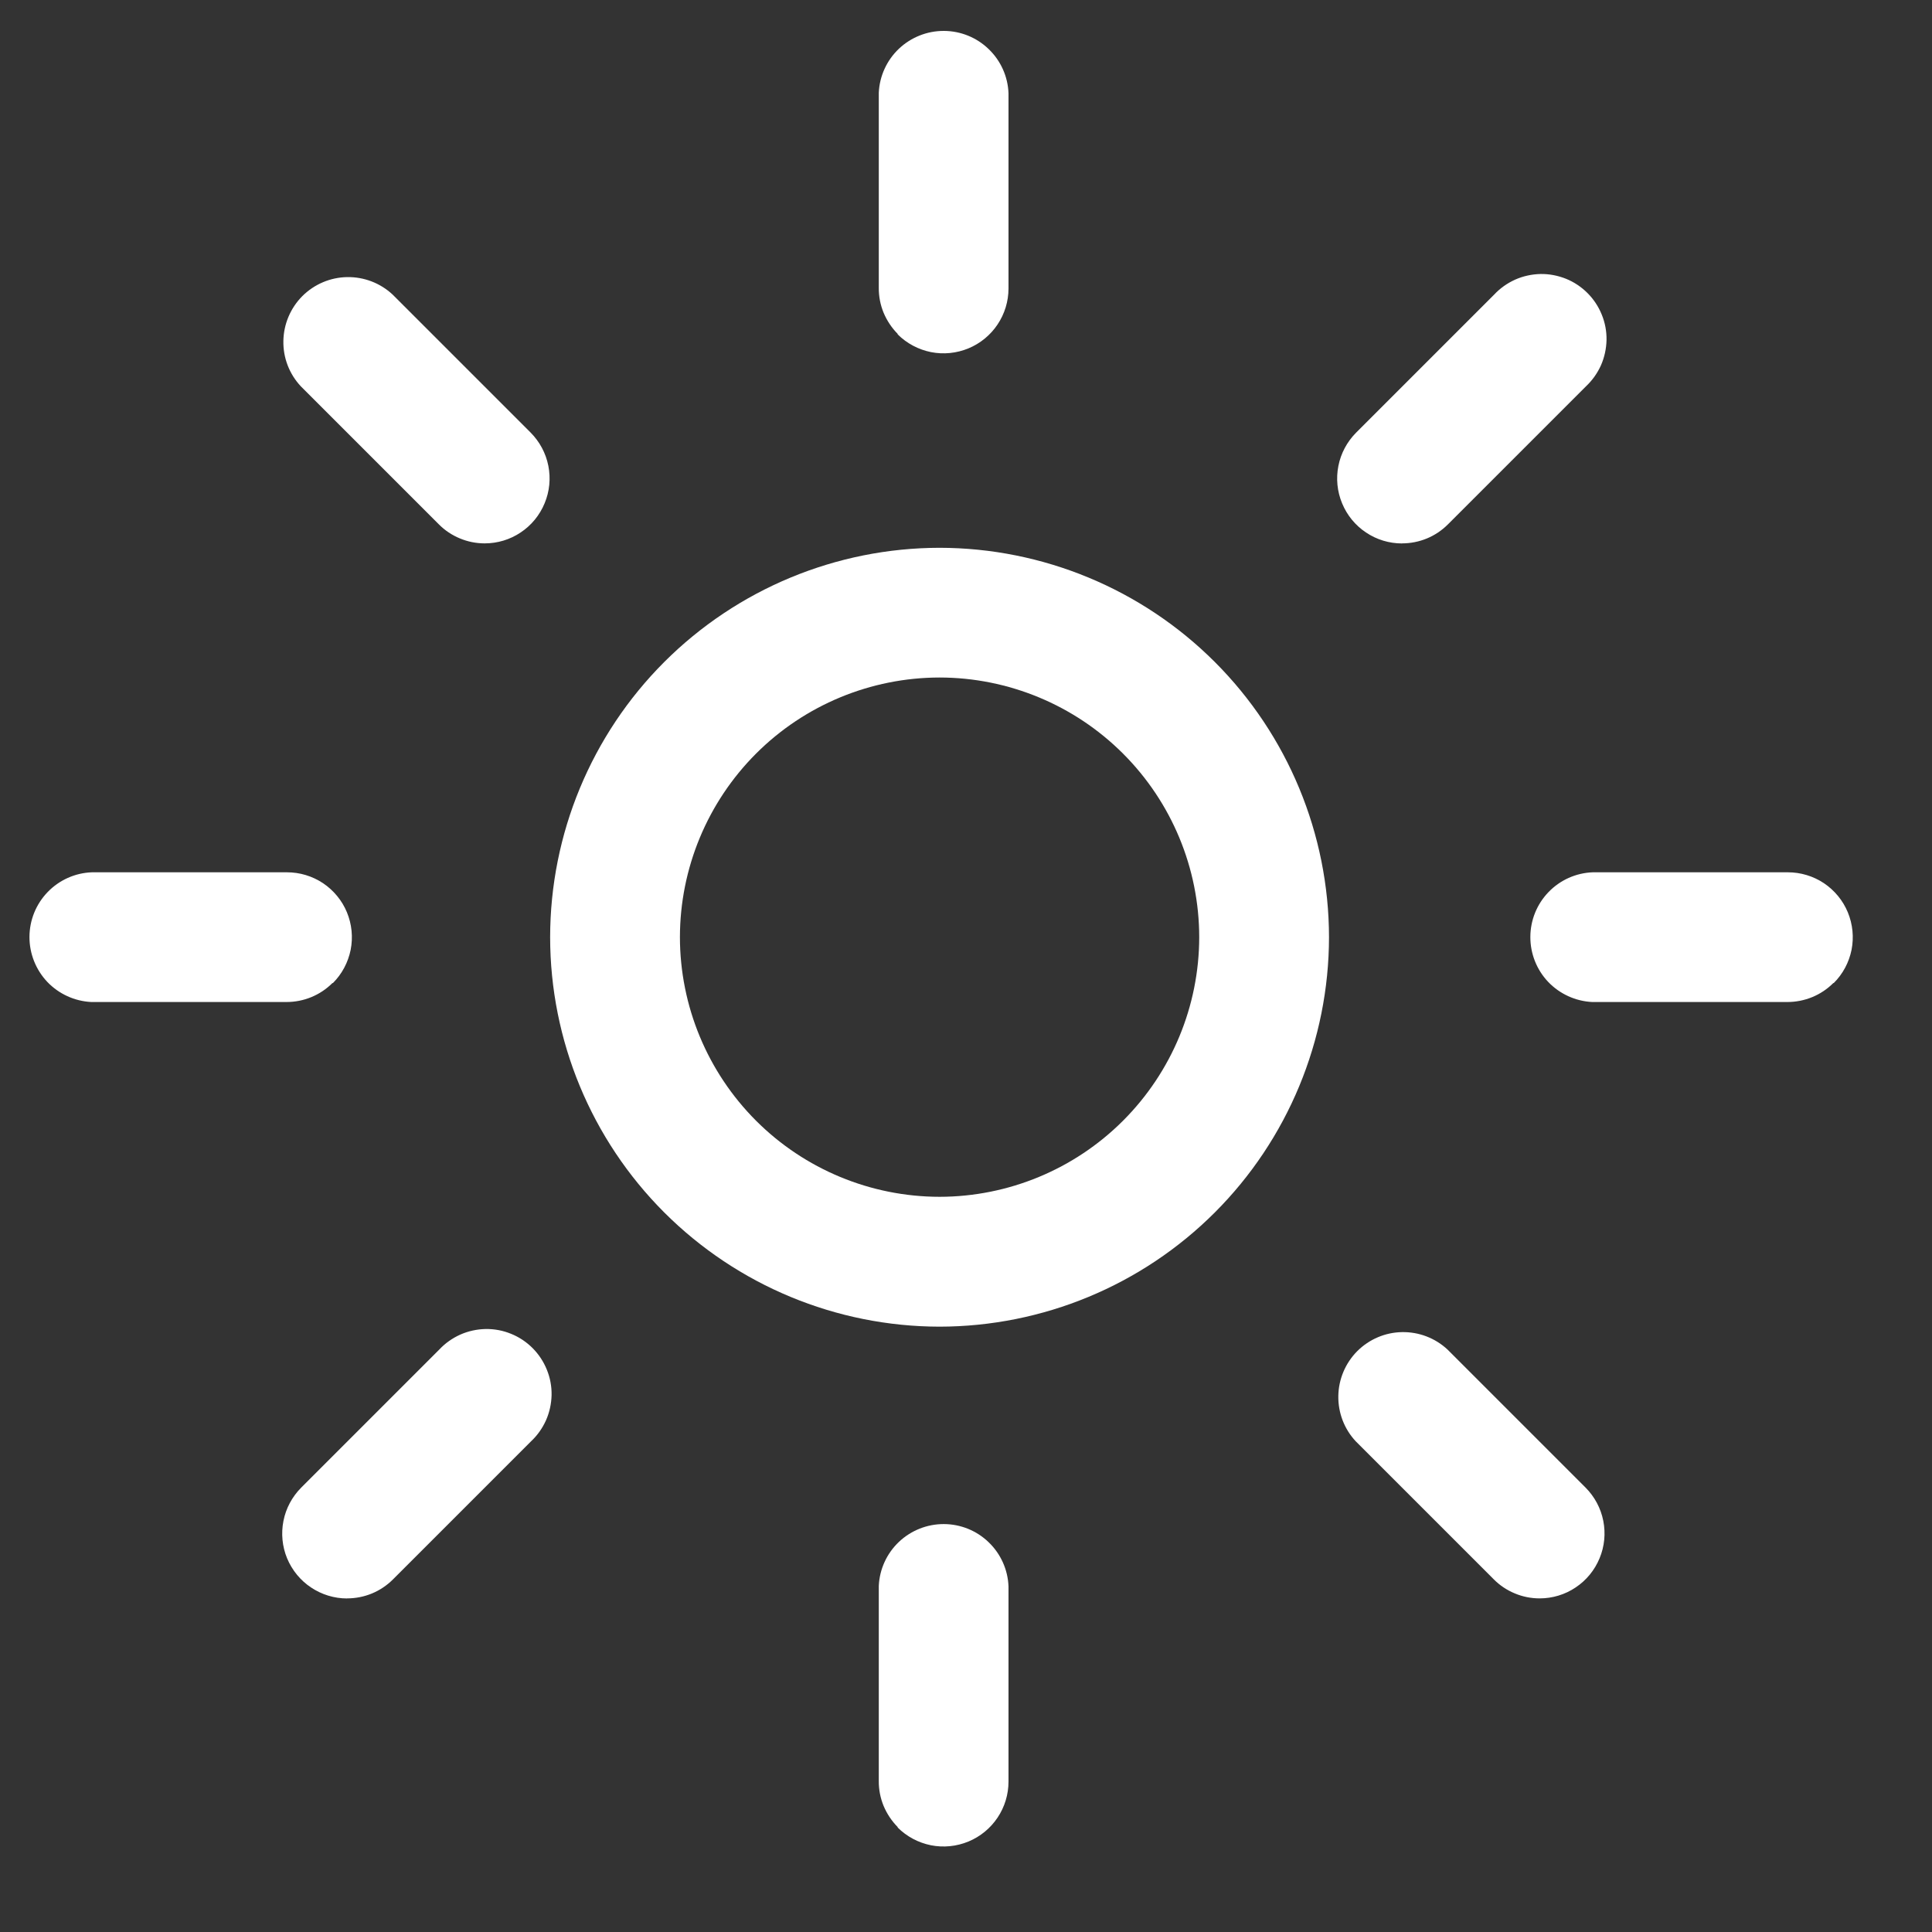 <svg width="28" height="28" viewBox="0 0 28 28" fill="none" xmlns="http://www.w3.org/2000/svg">
<rect x="0" y="0" width="28" height="28" fill="#333333" stroke="none"/>
<path d="M7.025 7.875C6.901 7.875 6.779 7.851 6.665 7.803C6.551 7.756 6.447 7.687 6.36 7.599L4.36 5.599C4.193 5.421 4.102 5.185 4.107 4.941C4.111 4.697 4.21 4.464 4.382 4.291C4.555 4.119 4.787 4.02 5.031 4.016C5.275 4.012 5.511 4.102 5.69 4.269L7.69 6.269C7.821 6.401 7.911 6.568 7.947 6.751C7.983 6.933 7.965 7.122 7.893 7.294C7.822 7.466 7.702 7.613 7.547 7.716C7.393 7.82 7.211 7.875 7.025 7.875Z" fill="white"/>
<path d="M13.01 4.839C12.923 4.751 12.854 4.647 12.806 4.533C12.759 4.419 12.735 4.296 12.736 4.172L12.736 1.344C12.747 1.102 12.852 0.873 13.028 0.706C13.204 0.54 13.437 0.447 13.68 0.448C13.922 0.449 14.155 0.543 14.329 0.712C14.504 0.88 14.607 1.109 14.616 1.352L14.616 4.18C14.616 4.366 14.561 4.548 14.457 4.703C14.354 4.857 14.207 4.978 14.035 5.049C13.863 5.12 13.674 5.139 13.492 5.103C13.309 5.066 13.142 4.977 13.01 4.846V4.839Z" fill="white"/>
<path d="M13.01 26.479C12.923 26.391 12.854 26.287 12.806 26.173C12.759 26.059 12.735 25.936 12.736 25.812L12.736 22.984C12.747 22.742 12.852 22.513 13.028 22.346C13.204 22.18 13.437 22.087 13.68 22.088C13.922 22.089 14.155 22.183 14.329 22.352C14.504 22.52 14.607 22.75 14.616 22.992L14.616 25.82C14.616 26.006 14.561 26.188 14.457 26.343C14.354 26.497 14.207 26.618 14.035 26.689C13.863 26.76 13.674 26.779 13.492 26.743C13.309 26.706 13.142 26.617 13.01 26.486V26.479Z" fill="white"/>
<path d="M26.57 14.247C26.482 14.335 26.378 14.404 26.264 14.451C26.149 14.498 26.027 14.522 25.903 14.522L23.075 14.522C22.833 14.51 22.604 14.405 22.437 14.23C22.27 14.054 22.178 13.82 22.179 13.578C22.18 13.335 22.274 13.103 22.443 12.928C22.611 12.754 22.84 12.651 23.083 12.642L25.911 12.642C26.097 12.642 26.279 12.697 26.434 12.8C26.588 12.904 26.709 13.05 26.78 13.222C26.851 13.394 26.87 13.583 26.834 13.766C26.797 13.948 26.708 14.116 26.576 14.247H26.57Z" fill="white"/>
<path d="M4.818 14.247C4.73 14.335 4.626 14.404 4.512 14.451C4.398 14.498 4.275 14.522 4.151 14.522L1.323 14.522C1.081 14.51 0.852 14.405 0.685 14.23C0.519 14.054 0.426 13.82 0.427 13.578C0.428 13.335 0.522 13.103 0.691 12.928C0.859 12.754 1.088 12.651 1.331 12.642L4.159 12.642C4.345 12.642 4.527 12.697 4.682 12.8C4.836 12.904 4.957 13.05 5.028 13.222C5.099 13.394 5.118 13.583 5.082 13.766C5.045 13.948 4.956 14.116 4.825 14.247H4.818Z" fill="white"/>
<path d="M22.314 23.165C22.19 23.165 22.068 23.141 21.954 23.093C21.84 23.046 21.736 22.977 21.649 22.889L19.649 20.889C19.482 20.711 19.392 20.475 19.396 20.231C19.4 19.987 19.499 19.754 19.671 19.581C19.844 19.409 20.076 19.31 20.32 19.306C20.564 19.302 20.8 19.392 20.979 19.559L22.979 21.559C23.11 21.691 23.2 21.858 23.236 22.041C23.272 22.223 23.254 22.412 23.182 22.584C23.111 22.756 22.991 22.903 22.836 23.006C22.682 23.11 22.5 23.165 22.314 23.165Z" fill="white"/>
<path d="M5.03 23.165C5.154 23.165 5.276 23.141 5.39 23.094C5.504 23.047 5.608 22.977 5.695 22.89L7.695 20.89C7.787 20.804 7.861 20.7 7.913 20.584C7.964 20.469 7.991 20.345 7.994 20.218C7.996 20.092 7.973 19.967 7.925 19.85C7.878 19.733 7.807 19.626 7.718 19.537C7.629 19.448 7.523 19.377 7.405 19.33C7.288 19.282 7.163 19.259 7.037 19.261C6.91 19.264 6.786 19.291 6.671 19.342C6.555 19.394 6.451 19.468 6.365 19.56L4.365 21.56C4.234 21.692 4.144 21.859 4.108 22.042C4.072 22.224 4.09 22.413 4.161 22.585C4.233 22.757 4.353 22.904 4.508 23.007C4.662 23.11 4.844 23.166 5.03 23.166V23.165Z" fill="white"/>
<path d="M20.319 7.875C20.443 7.875 20.565 7.851 20.679 7.804C20.793 7.757 20.897 7.687 20.984 7.6L22.984 5.6C23.076 5.514 23.15 5.41 23.202 5.295C23.253 5.179 23.28 5.055 23.283 4.928C23.285 4.802 23.262 4.677 23.214 4.56C23.167 4.443 23.096 4.336 23.007 4.247C22.918 4.158 22.812 4.087 22.695 4.04C22.577 3.993 22.452 3.969 22.326 3.971C22.2 3.974 22.075 4.001 21.96 4.052C21.844 4.104 21.74 4.178 21.654 4.27L19.654 6.27C19.523 6.402 19.433 6.569 19.397 6.752C19.361 6.934 19.379 7.123 19.451 7.295C19.522 7.467 19.642 7.614 19.797 7.717C19.951 7.821 20.133 7.876 20.319 7.876V7.875Z" fill="white"/>
<path d="M13.617 7.939C15.113 7.941 16.548 8.536 17.606 9.594C18.664 10.652 19.259 12.087 19.261 13.583C19.259 15.079 18.664 16.514 17.606 17.572C16.548 18.63 15.113 19.225 13.617 19.227C12.12 19.225 10.686 18.63 9.627 17.572C8.569 16.514 7.974 15.079 7.973 13.583C7.974 12.087 8.569 10.652 9.627 9.594C10.686 8.536 12.12 7.941 13.617 7.939ZM13.617 17.345C14.614 17.344 15.571 16.947 16.276 16.242C16.982 15.536 17.379 14.58 17.38 13.582C17.379 12.584 16.982 11.628 16.276 10.922C15.571 10.217 14.614 9.82 13.617 9.819C12.619 9.82 11.662 10.217 10.957 10.922C10.252 11.628 9.855 12.584 9.854 13.582C9.855 14.58 10.252 15.536 10.957 16.242C11.662 16.947 12.619 17.344 13.617 17.345Z" fill="white"/>
</svg>
